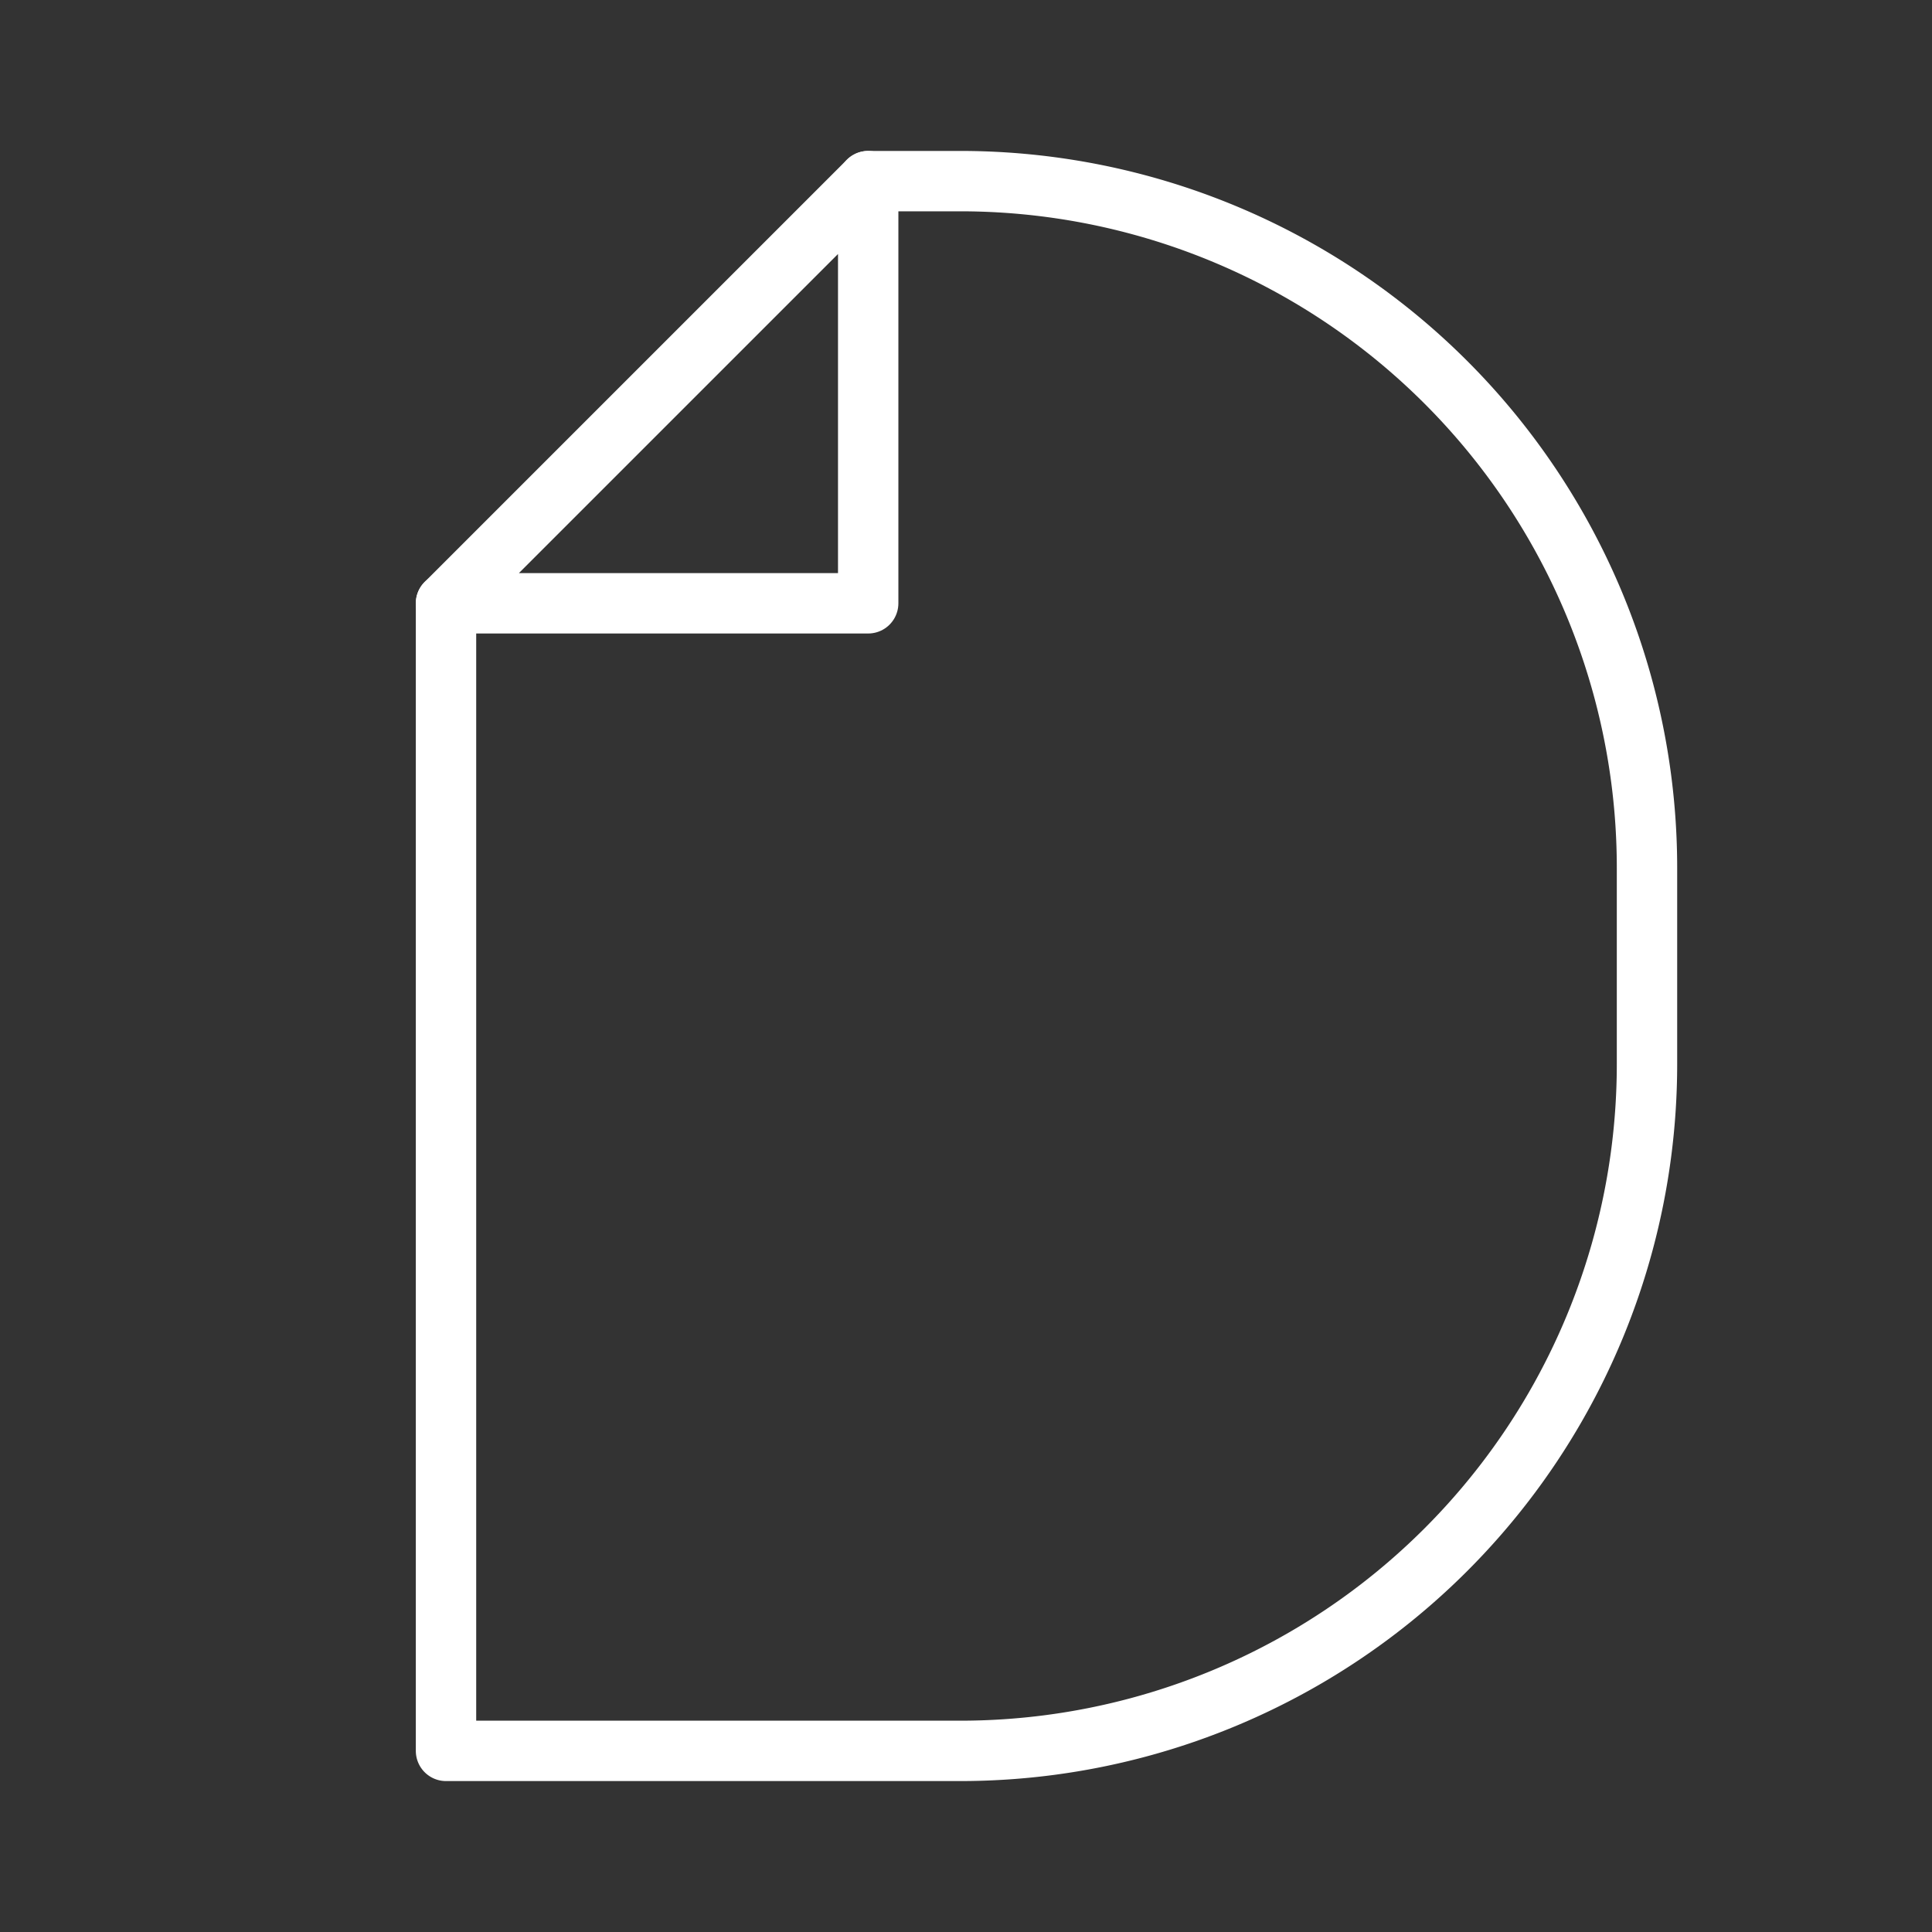 <ns0:svg xmlns:ns0="http://www.w3.org/2000/svg" viewBox="0 0 48 48" style="stroke-width:1.5px"><ns0:rect x="0" y="0" width="48" height="48" fill="#333333" stroke="none"/><ns0:defs style="stroke-width:1.5px"><ns0:style style="stroke-width:1.5px">.a{fill:none;stroke:#fff;stroke-linecap:round;stroke-linejoin:round;}</ns0:style></ns0:defs><ns0:path class="a" d="M21.57,4.5h2.286A17.062,17.062,0,0,1,40.919,21.562v4.875A17.062,17.062,0,0,1,23.856,43.5H11.081V14.989" style="stroke-width:1.5px" /><ns0:polygon class="a" points="21.57 4.5 21.57 14.989 11.081 14.989 21.57 4.5" style="stroke-width:1.5px" /></ns0:svg>